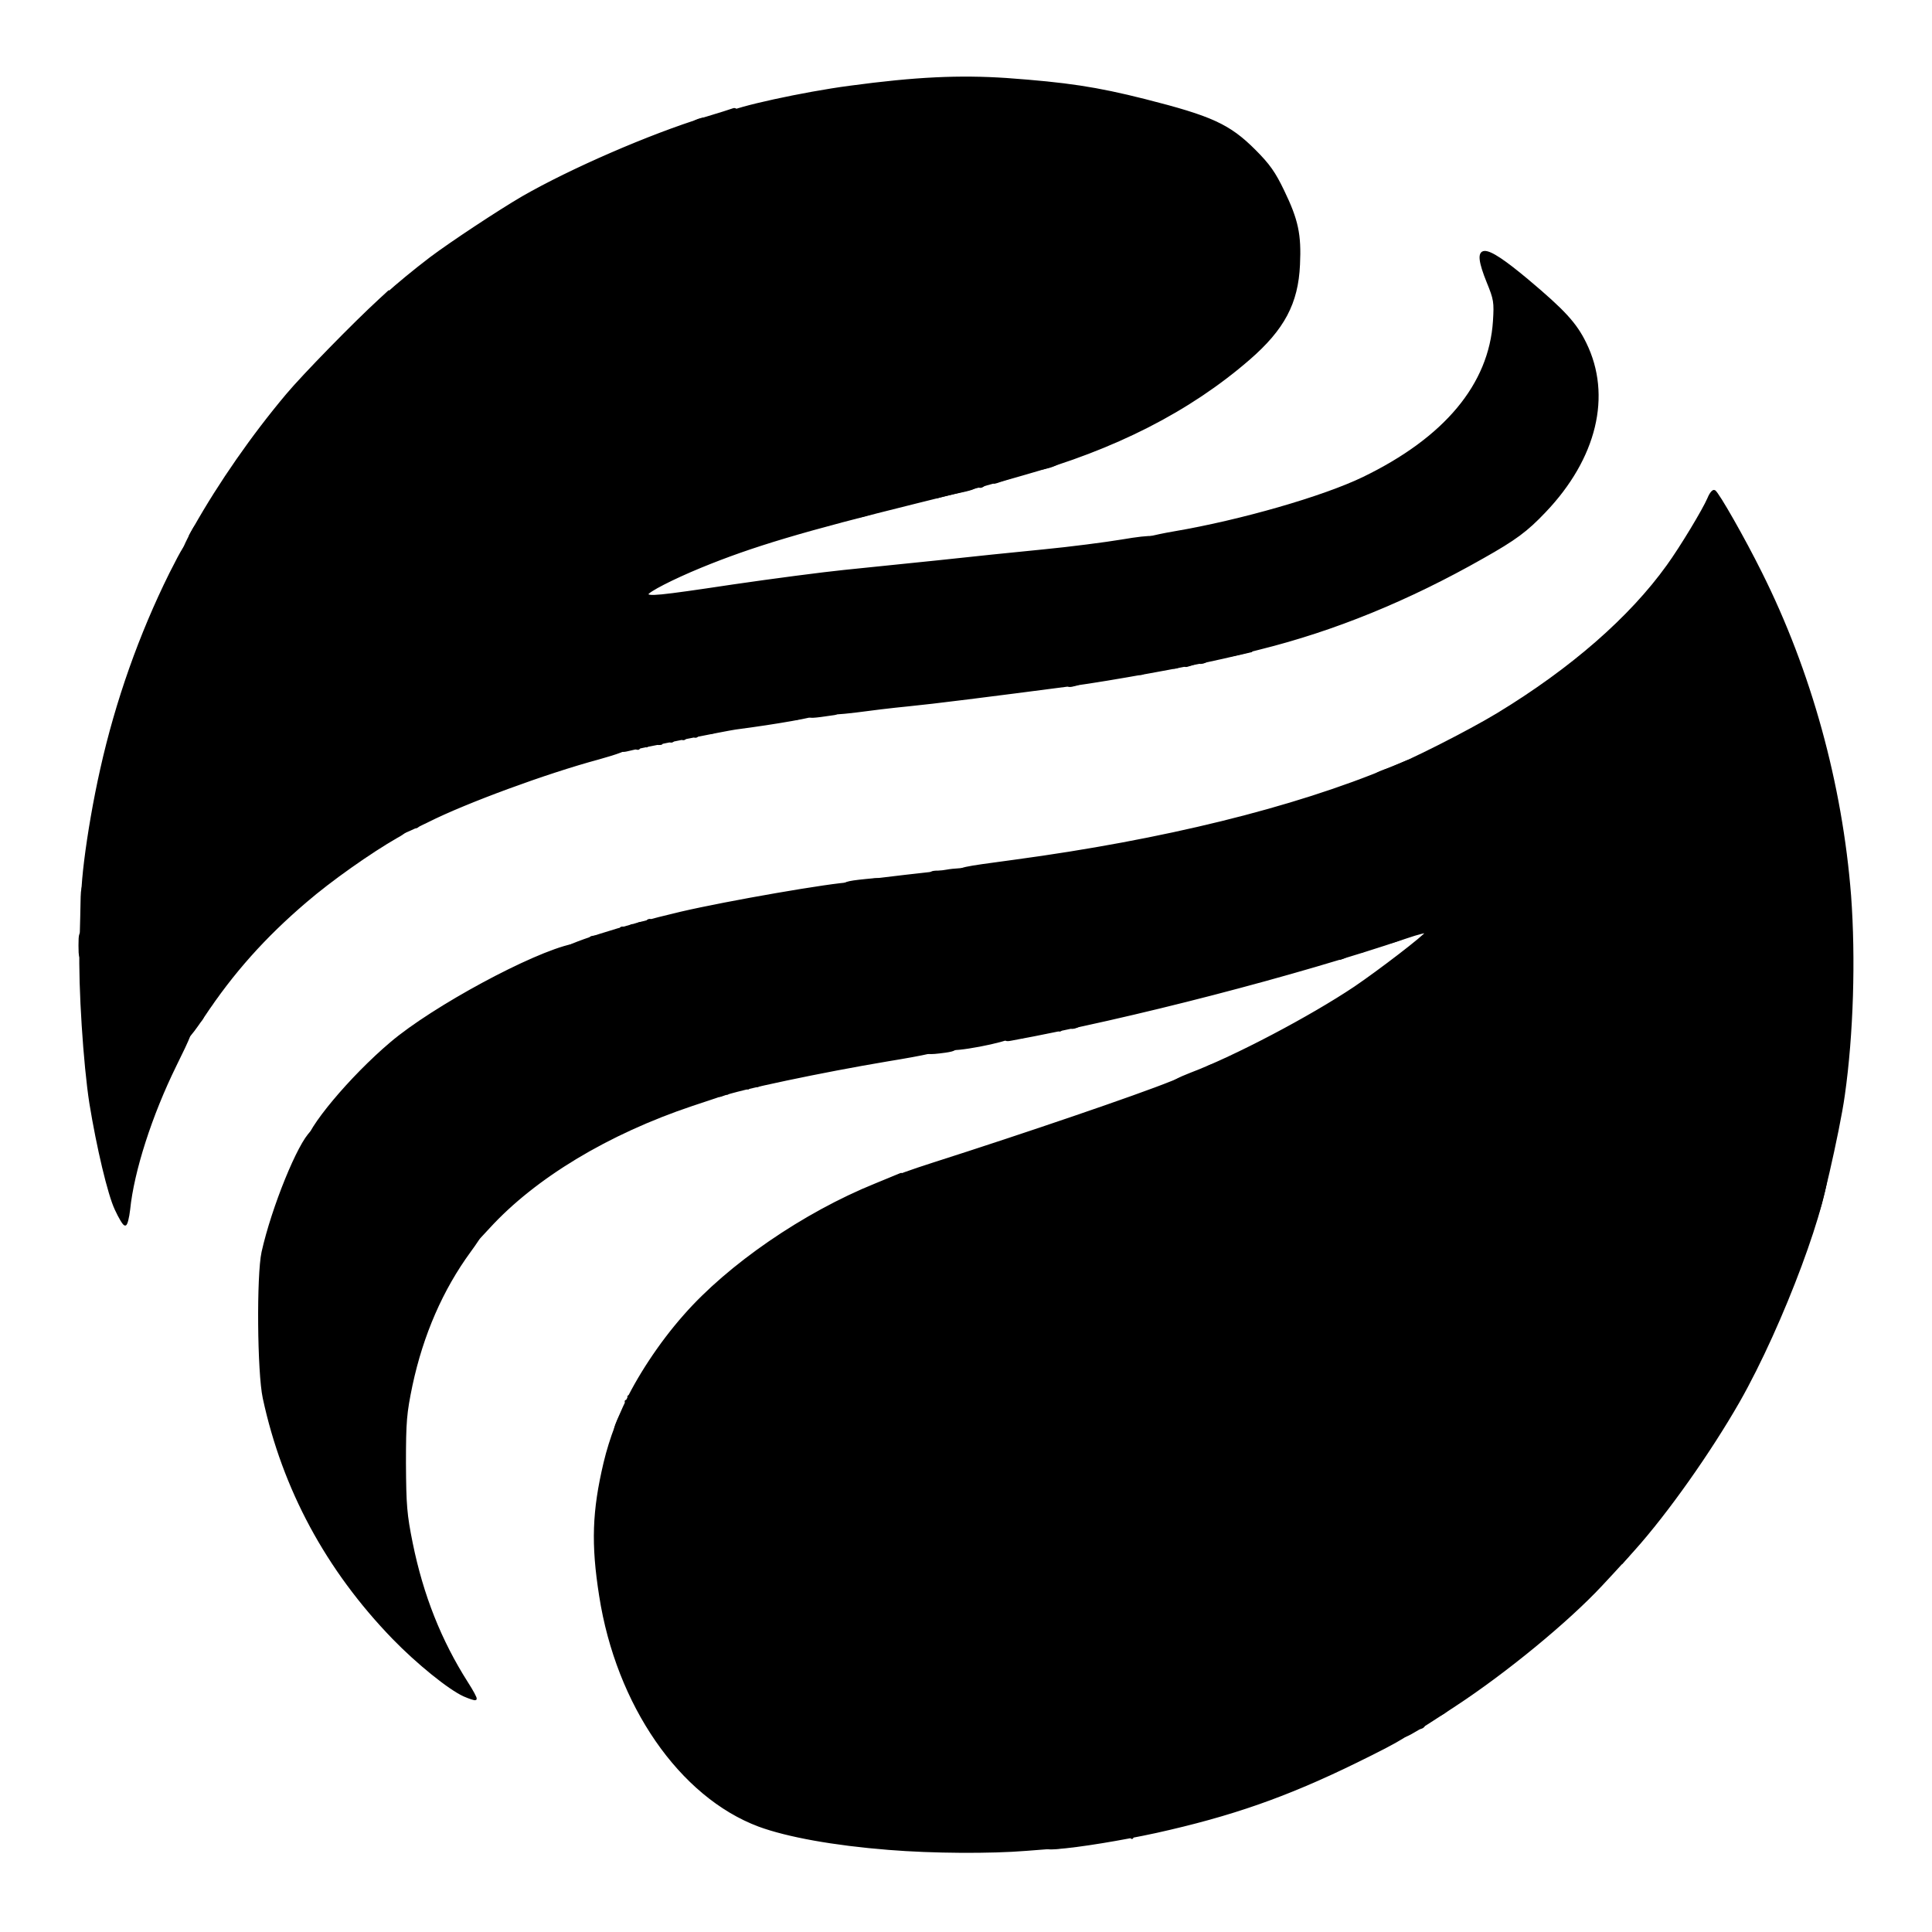 <svg xmlns="http://www.w3.org/2000/svg" width="100%" height="100%" viewBox="0 0 8000 8000">
	<g fill="#000000" stroke="#000000" stroke-width="10">
		<g>
			<path
				d="M6720 6403 c0 -61 1 -63 25 -63 21 0 25 -5 25 -29 0 -17 5 -33 10 -36 6 -3 10 -26 10 -50 0 -41 -3 -45 -36 -61 -20 -9 -38 -24 -42 -33 -3 -9 -28 -39 -56 -67 -28 -29 -64 -70 -81 -92 -16 -23 -37 -41 -46 -42 -9 0 -27 -13 -40 -30 -13 -16 -30 -30 -36 -30 -7 0 -13 -4 -13 -8 0 -13 -254 -266 -282 -281 -14 -7 -31 -24 -37 -37 -6 -14 -18 -27 -27 -31 -9 -3 -48 -37 -87 -75 -39 -38 -91 -86 -116 -107 -25 -22 -66 -57 -90 -80 -24 -23 -52 -41 -62 -41 -18 0 -89 -63 -89 -79 0 -5 -27 -35 -60 -67 -33 -31 -62 -65 -65 -75 -4 -11 -12 -19 -19 -19 -14 0 -76 -64 -76 -78 0 -10 -93 -102 -103 -102 -4 0 -13 -5 -20 -10 -27 -23 -83 -60 -98 -66 -8 -3 -23 -18 -31 -32 -9 -15 -30 -42 -47 -60 -17 -17 -31 -36 -31 -42 0 -5 -7 -10 -15 -10 -8 0 -15 -7 -15 -15 0 -20 -67 -84 -77 -74 -4 4 -39 11 -77 15 -92 9 -86 -10 14 -49 185 -70 496 -234 680 -357 99 -67 294 -216 298 -230 2 -5 -36 4 -85 21 -451 153 -1144 333 -1635 423 -25 5 -28 3 -28 -24 0 -28 2 -29 75 -41 41 -6 75 -16 75 -20 0 -5 34 -9 75 -9 41 0 75 -4 75 -10 0 -5 16 -12 35 -16 19 -3 35 -10 35 -15 0 -5 6 -9 14 -9 7 0 28 -6 46 -14 l32 -13 -43 -44 c-24 -24 -53 -61 -64 -82 -11 -20 -25 -37 -32 -37 -6 0 -14 -8 -17 -18 -3 -10 -16 -24 -28 -32 -37 -25 -96 -88 -103 -110 -3 -11 -11 -20 -16 -20 -5 0 -9 -7 -9 -16 0 -22 -57 -73 -102 -91 -21 -8 -38 -19 -38 -24 0 -14 -71 -29 -137 -29 -48 0 -63 -3 -63 -14 0 -20 7 -21 230 -51 616 -83 1157 -216 1559 -384 41 -17 75 -31 77 -31 2 0 4 11 4 24 0 16 -7 26 -22 29 -21 6 -21 7 -4 26 10 11 26 23 36 26 9 3 23 17 30 30 7 14 19 25 25 25 7 0 18 13 25 29 6 16 27 47 46 68 19 21 34 41 34 46 0 4 7 7 15 7 17 0 48 29 65 59 6 12 16 21 23 21 17 0 77 55 77 70 0 15 71 79 88 80 6 0 12 4 12 8 0 20 83 92 106 92 17 0 25 7 30 27 8 30 26 53 43 53 5 0 13 9 16 20 4 11 15 20 26 20 22 0 49 22 49 39 0 14 63 76 85 84 8 4 20 17 26 31 6 13 22 30 35 37 13 7 24 21 24 31 0 10 7 18 15 18 8 0 22 12 32 28 25 41 75 92 90 92 8 0 17 8 20 18 9 24 84 102 97 102 7 0 18 9 26 21 28 39 47 59 58 59 6 0 15 6 19 13 4 6 34 25 66 40 37 18 57 35 57 46 0 10 14 23 35 31 22 9 35 20 35 32 0 10 5 18 10 18 6 0 10 7 10 15 0 8 6 15 14 15 8 0 16 7 20 15 3 8 15 15 27 15 39 0 118 43 120 65 1 18 2 18 6 2 4 -14 13 -17 41 -15 36 3 37 4 40 50 9 143 -187 671 -369 991 -119 208 -296 459 -433 612 l-45 50 -1 -62z"></path>
			<path
				d="M3830 4340 c0 -13 7 -20 20 -20 11 0 20 -4 20 -10 0 -5 20 -10 45 -10 41 0 45 2 45 24 0 20 -6 24 -46 30 -74 10 -84 8 -84 -14z"></path>
			<path
				d="M3490 3676 c0 -18 13 -23 93 -31 63 -7 67 -6 67 13 0 22 -33 32 -111 32 -35 0 -49 -4 -49 -14z"></path>
			<path
				d="M3850 3630 c0 -16 7 -20 35 -20 28 0 35 4 35 20 0 16 -7 20 -35 20 -28 0 -35 -4 -35 -20z"></path>
			<path
				d="M2570 3084 c0 -25 6 -31 40 -42 22 -6 48 -12 59 -12 11 0 22 -4 25 -9 3 -4 36 -11 73 -15 147 -13 183 -19 183 -27 0 -5 7 -9 15 -9 8 0 23 -4 33 -9 27 -15 177 -41 237 -41 30 0 55 -4 55 -10 0 -16 -33 -80 -42 -80 -4 0 -8 -7 -8 -15 0 -21 -93 -125 -112 -125 -4 0 -18 -10 -30 -22 -13 -13 -39 -34 -57 -48 -18 -14 -36 -27 -40 -30 -3 -3 -12 -17 -20 -32 -8 -16 -18 -28 -23 -28 -4 0 -8 -9 -8 -21 0 -17 -5 -20 -22 -16 -41 10 -256 20 -282 13 -22 -5 -26 -12 -26 -41 0 -24 5 -35 19 -40 11 -3 21 -16 23 -28 2 -12 13 -26 26 -32 25 -11 30 -45 7 -45 -9 0 -18 -7 -21 -15 -4 -8 -12 -15 -19 -15 -6 0 -20 -17 -29 -38 -10 -21 -31 -49 -48 -63 -17 -13 -52 -45 -78 -71 -26 -27 -50 -48 -54 -48 -4 0 -38 -31 -76 -70 -38 -39 -76 -70 -84 -70 -9 0 -16 -5 -16 -11 0 -6 -26 -36 -57 -68 -32 -32 -78 -81 -102 -109 -25 -28 -55 -56 -68 -63 -13 -7 -23 -18 -23 -25 0 -7 -10 -16 -22 -20 -24 -7 -58 -40 -58 -56 0 -4 -6 -8 -14 -8 -7 0 -38 -27 -67 -60 -30 -33 -61 -62 -70 -65 -9 -3 -22 -17 -29 -30 -7 -14 -20 -25 -27 -25 -8 0 -32 -18 -54 -40 -37 -37 -44 -40 -94 -40 -30 0 -56 -4 -59 -8 -8 -13 116 -125 259 -234 81 -61 282 -194 380 -251 200 -115 527 -257 754 -327 57 -17 110 -34 118 -37 9 -3 13 3 13 21 0 21 -10 33 -45 54 -25 15 -45 33 -45 39 0 7 -7 13 -15 13 -8 0 -15 5 -15 11 0 18 28 39 52 39 13 0 29 9 36 20 7 11 22 20 35 20 12 0 29 9 37 20 8 11 18 20 22 20 4 0 29 22 56 50 27 27 56 50 65 50 9 0 19 9 22 20 3 11 11 20 16 20 5 0 22 13 37 30 16 16 34 30 40 30 7 0 19 12 29 27 10 16 24 32 32 37 9 5 25 19 36 30 12 12 34 28 50 36 15 8 30 23 33 32 2 10 11 18 18 18 8 0 14 7 14 15 0 8 18 26 39 39 22 14 42 34 46 44 3 11 18 22 33 25 16 3 46 22 67 41 21 20 43 36 47 36 19 0 58 51 58 75 0 16 6 25 15 25 9 0 18 12 21 30 4 16 15 32 25 35 11 4 19 13 19 21 0 8 7 14 16 14 9 0 29 13 44 30 15 17 33 30 40 30 6 0 29 18 50 40 21 22 44 40 50 40 17 0 40 26 40 44 0 9 8 16 20 16 16 0 20 7 20 31 0 16 7 52 16 80 l16 49 79 0 79 0 0 30 c0 25 -6 32 -37 46 -21 9 -57 17 -80 17 -24 0 -43 4 -43 8 0 13 -137 53 -443 128 -476 118 -683 180 -895 267 -117 48 -222 102 -222 114 0 16 43 12 356 -35 164 -24 371 -51 459 -60 88 -9 264 -27 390 -40 127 -14 322 -34 435 -45 113 -11 259 -30 325 -41 130 -22 165 -20 165 11 0 12 7 20 16 20 9 0 18 9 21 20 3 11 11 20 18 20 8 0 17 9 20 20 3 11 12 20 19 20 21 0 106 113 106 141 0 8 9 25 20 37 11 12 20 25 20 29 1 9 67 53 81 53 5 0 9 5 9 10 0 6 9 10 20 10 16 0 20 7 20 33 l0 33 -117 27 c-152 35 -466 91 -618 112 -353 46 -582 75 -685 85 -63 6 -162 18 -220 26 -58 7 -116 11 -129 7 -12 -3 -26 -1 -30 4 -5 8 -160 36 -336 59 -36 5 -397 77 -452 91 -20 4 -23 1 -23 -23z"></path>
		</g>
	</g>
	<g fill="#000000" stroke="#000000" stroke-width="10">
		<g>
			<path
				d="M5796 7184 c-3 -9 -6 -56 -6 -105 0 -53 -4 -89 -10 -89 -5 0 -10 -9 -10 -19 0 -11 -8 -22 -18 -25 -11 -4 -25 -18 -32 -31 -9 -16 -22 -25 -37 -25 -25 0 -53 -21 -53 -39 0 -5 -9 -13 -20 -16 -11 -3 -20 -11 -20 -16 0 -5 -8 -9 -17 -9 -10 0 -29 -14 -42 -30 -13 -17 -32 -30 -42 -30 -11 0 -19 -4 -19 -10 0 -5 -7 -10 -16 -10 -18 0 -44 -23 -44 -40 0 -14 -25 -40 -39 -40 -14 0 -141 -124 -141 -138 0 -6 -9 -14 -20 -17 -11 -3 -20 -11 -20 -16 0 -5 -7 -9 -15 -9 -8 0 -15 -9 -15 -20 0 -11 -7 -20 -15 -20 -8 0 -15 -4 -15 -10 0 -5 -13 -10 -30 -10 -27 0 -70 -32 -70 -52 0 -4 -7 -8 -15 -8 -28 0 -65 -24 -65 -42 0 -10 -4 -18 -10 -18 -5 0 -10 -7 -10 -16 0 -20 -24 -44 -44 -44 -10 0 -16 -9 -16 -24 0 -17 -9 -27 -30 -36 -21 -9 -30 -19 -30 -36 0 -17 -6 -24 -20 -24 -11 0 -20 -7 -20 -15 0 -9 -16 -31 -35 -49 -19 -19 -35 -39 -35 -45 0 -6 -11 -11 -25 -11 -21 0 -25 -5 -25 -30 0 -27 -3 -30 -30 -30 -20 0 -30 -5 -30 -15 0 -8 -6 -15 -13 -15 -7 0 -26 -16 -42 -35 -17 -19 -38 -35 -47 -35 -10 0 -18 -4 -18 -10 0 -5 -9 -10 -20 -10 -15 0 -20 -7 -20 -28 0 -16 -8 -32 -20 -40 -11 -7 -20 -19 -20 -27 0 -8 -7 -15 -15 -15 -9 0 -18 -7 -21 -15 -4 -8 -13 -15 -21 -15 -18 0 -50 -33 -58 -61 -3 -10 -15 -21 -26 -24 -10 -4 -19 -13 -19 -21 0 -8 -7 -14 -15 -14 -8 0 -15 -5 -15 -10 0 -6 -11 -16 -25 -22 -14 -6 -25 -19 -25 -30 0 -11 -7 -18 -20 -18 -11 0 -20 -4 -20 -10 0 -5 -8 -10 -17 -10 -11 0 -27 -18 -39 -42 -12 -23 -29 -47 -39 -53 -27 -15 -65 -52 -65 -64 0 -5 -9 -13 -20 -16 -11 -3 -20 -14 -20 -24 0 -9 -17 -28 -38 -41 -40 -25 -62 -59 -62 -95 0 -30 -19 -45 -58 -45 -49 0 -69 -28 -78 -107 -6 -58 -4 -68 12 -80 10 -7 90 -36 178 -64 376 -120 848 -281 986 -337 49 -20 65 -25 90 -26 14 0 24 -6 23 -13 -2 -7 4 -10 12 -7 8 4 15 1 15 -4 0 -10 28 -24 40 -20 3 1 16 -5 30 -12 22 -12 24 -12 12 2 -10 13 -10 17 0 22 7 3 3 4 -9 2 -34 -6 -30 27 7 55 16 13 30 32 30 42 0 9 7 17 15 17 8 0 15 5 15 10 0 6 14 25 31 42 17 18 38 45 47 60 8 14 23 29 31 32 15 6 71 43 98 66 7 5 16 10 20 10 11 0 103 93 103 103 0 13 63 77 76 77 7 0 15 8 19 19 3 10 32 44 65 75 33 32 60 62 60 67 0 16 71 79 89 79 10 0 38 18 62 41 24 23 65 58 90 80 25 21 77 69 116 107 39 38 78 72 87 75 9 4 21 17 27 31 6 13 23 30 37 37 28 15 282 268 282 281 0 4 6 8 13 8 6 0 23 14 36 30 13 17 31 30 40 30 9 1 30 19 46 42 17 22 53 63 81 92 28 28 53 58 56 67 4 9 22 24 42 33 35 16 36 19 36 71 0 30 4 55 10 55 5 0 7 7 4 15 -4 8 -1 15 5 15 6 0 11 8 10 18 0 10 -3 12 -6 5 -2 -7 -11 -13 -18 -13 -19 0 -30 21 -15 30 22 14 -5 48 -35 43 -15 -3 -25 -1 -25 6 0 6 5 11 10 11 28 0 13 20 -130 173 -139 149 -394 359 -606 498 -191 126 -221 142 -228 123z"></path>
			<path
				d="M2970 4524 c0 -39 13 -63 34 -66 16 -2 22 -11 24 -35 3 -28 0 -33 -17 -33 -13 0 -21 -6 -21 -18 0 -10 -9 -24 -20 -32 -11 -8 -20 -21 -20 -28 0 -14 -60 -76 -98 -102 -12 -8 -22 -20 -22 -27 0 -7 -9 -13 -20 -13 -13 0 -20 -7 -20 -20 0 -13 -7 -20 -20 -20 -15 0 -20 -7 -20 -25 0 -28 -20 -75 -32 -75 -4 0 -8 -6 -8 -13 0 -7 -9 -18 -20 -25 -11 -7 -20 -19 -20 -27 0 -8 -8 -15 -17 -15 -9 0 -27 -10 -40 -22 -13 -12 -23 -16 -23 -10 0 16 -77 16 -83 0 -3 -8 -6 -6 -6 5 -1 12 -10 17 -33 17 -18 0 -57 3 -85 6 -45 6 -53 4 -53 -9 0 -21 246 -100 490 -157 193 -45 626 -120 705 -122 27 -1 54 -4 60 -7 5 -3 16 -6 25 -7 70 -9 212 -25 240 -28 19 -2 51 -7 70 -10 50 -10 229 -13 223 -3 -2 4 5 7 16 7 11 0 26 7 35 15 8 9 30 22 49 30 42 17 97 68 97 89 0 9 4 16 9 16 5 0 13 9 16 20 7 22 66 85 103 110 12 8 25 22 28 32 3 10 11 18 17 18 7 0 21 17 32 37 11 21 44 62 73 92 70 73 68 86 -16 113 -23 7 -42 17 -42 23 0 5 -14 11 -31 11 -17 1 -34 6 -38 11 -12 19 -55 37 -59 24 -5 -16 -29 -14 -36 5 -5 14 -7 14 -22 0 -21 -22 -30 -20 -39 7 -4 13 -8 17 -12 10 -6 -15 -33 -17 -33 -3 0 5 -13 7 -32 3 -26 -5 -30 -4 -25 10 5 14 3 15 -13 5 -16 -10 -22 -10 -32 4 -16 19 -251 64 -256 48 -4 -12 -32 -13 -32 -2 0 11 -66 26 -225 52 -269 45 -620 119 -687 145 -13 5 -18 2 -18 -11z"></path>
			<path
				d="M4770 4155 c-10 -12 -10 -15 4 -15 9 0 16 7 16 15 0 8 -2 15 -4 15 -2 0 -9 -7 -16 -15z"></path>
			<path
				d="M1650 3415 c0 -32 2 -35 30 -35 18 0 30 -5 30 -13 0 -18 43 -37 85 -37 19 0 35 -4 35 -10 0 -5 -9 -10 -20 -10 -16 0 -20 -7 -20 -35 0 -24 5 -35 14 -35 13 0 13 -5 -1 -37 -20 -51 -41 -73 -69 -73 -12 0 -25 -6 -27 -12 -4 -10 -6 -10 -6 0 -1 14 -71 17 -71 2 0 -5 -9 -10 -20 -10 -13 0 -20 -7 -20 -20 0 -13 -7 -20 -20 -20 -15 0 -20 -7 -20 -25 0 -29 -40 -75 -65 -75 -8 0 -15 -4 -15 -10 0 -5 -7 -10 -16 -10 -20 0 -44 -24 -44 -44 0 -9 -4 -16 -10 -16 -5 0 -10 -7 -10 -15 0 -8 -5 -15 -10 -15 -13 0 -140 -126 -140 -138 0 -17 -36 -50 -104 -96 -39 -25 -73 -46 -78 -46 -4 0 -8 -7 -8 -15 0 -8 -9 -15 -20 -15 -11 0 -20 -4 -20 -8 0 -4 -13 -15 -28 -24 -15 -9 -34 -29 -42 -45 -23 -45 -42 -63 -67 -63 -12 0 -23 -4 -23 -8 0 -4 -17 -14 -37 -21 -81 -30 -82 -62 -7 -196 104 -184 240 -380 383 -550 67 -80 279 -297 385 -394 l39 -36 -28 37 -27 38 55 0 c52 0 59 3 96 40 22 22 46 40 54 40 7 0 20 11 27 25 7 13 20 27 29 30 9 3 40 32 70 65 29 33 60 60 67 60 8 0 14 4 14 8 0 16 34 49 58 56 12 4 22 13 22 20 0 7 10 18 23 25 13 7 43 35 68 63 24 28 70 77 102 109 31 32 57 62 57 68 0 6 7 11 16 11 8 0 46 32 84 70 38 39 72 70 76 70 4 0 28 21 54 47 26 27 61 59 78 72 17 14 38 42 48 63 9 21 23 38 29 38 7 0 15 7 19 15 3 8 17 15 31 15 25 0 38 30 13 30 -8 1 -5 6 5 15 11 7 26 11 35 8 17 -5 -34 31 -73 53 -11 6 -20 19 -20 28 0 10 -11 23 -24 31 -23 12 -23 13 -5 18 35 9 104 8 104 -2 0 -5 26 -7 62 -4 36 4 59 2 55 -3 -3 -5 13 -8 36 -7 34 2 38 1 22 -7 -18 -9 -17 -10 5 -5 14 2 29 5 34 5 4 0 5 11 2 25 -4 14 -3 25 2 25 5 0 15 12 23 28 8 15 17 29 20 32 4 3 22 16 40 30 18 14 44 35 57 48 12 12 26 22 30 22 19 0 112 104 112 125 0 8 4 15 8 15 12 0 42 67 42 95 l0 25 105 -7 c104 -6 105 -6 105 17 0 16 -3 20 -12 13 -25 -19 -46 -22 -44 -6 0 9 -8 17 -19 19 -94 14 -105 14 -105 5 0 -17 -37 -13 -44 5 -5 14 -7 14 -22 0 -18 -18 -65 -19 -144 -3 -42 9 -55 16 -54 30 1 9 -1 17 -4 17 -2 0 -11 -8 -18 -17 -11 -15 -16 -16 -33 -5 -12 6 -28 12 -36 12 -8 0 -15 6 -15 14 0 15 -53 29 -58 15 -6 -15 -32 -10 -32 6 0 8 -4 15 -10 15 -5 0 -10 -4 -10 -10 0 -5 -7 -10 -15 -10 -8 0 -15 7 -15 15 0 8 -4 15 -10 15 -5 0 -10 -4 -10 -10 0 -5 -7 -10 -15 -10 -8 0 -15 7 -15 15 0 8 -4 15 -10 15 -5 0 -10 -4 -10 -9 0 -14 -32 -23 -44 -11 -8 8 -7 14 4 20 13 8 12 10 -2 10 -10 0 -18 -4 -18 -10 0 -18 -30 -11 -31 8 0 16 -1 16 -7 0 -5 -12 -12 -14 -21 -9 -7 5 -10 14 -7 20 4 6 2 11 -3 11 -6 0 -11 -4 -11 -10 0 -5 -7 -10 -15 -10 -8 0 -15 6 -15 13 0 9 -43 25 -122 47 -216 58 -550 181 -705 259 -57 28 -107 51 -113 51 -5 0 -10 -16 -10 -35z"></path>
		</g>
	</g>
	<g fill="#000000" stroke="#000000" stroke-width="10">
		<g>
			<path
				d="M4330 7633 c0 -16 6 -23 20 -23 27 0 26 -31 -1 -50 -12 -8 -25 -24 -29 -35 -7 -15 -9 -10 -9 23 l-1 42 -40 0 -40 0 0 -55 c0 -54 0 -55 30 -55 27 0 30 -3 30 -31 0 -36 -12 -49 -67 -78 -39 -19 -73 -65 -73 -98 0 -7 -9 -13 -20 -13 -11 0 -20 -4 -20 -10 0 -5 -7 -10 -16 -10 -14 0 -44 -22 -44 -33 0 -14 -70 -75 -93 -81 -15 -3 -27 -11 -27 -17 0 -16 -22 -35 -50 -42 -14 -4 -29 -10 -35 -14 -18 -14 -35 -52 -35 -78 0 -20 -5 -25 -25 -25 -21 0 -25 -5 -25 -30 0 -27 -3 -30 -30 -30 -27 0 -30 -3 -30 -30 0 -27 -3 -30 -30 -30 -17 0 -41 -9 -53 -20 -12 -11 -41 -38 -65 -60 -24 -22 -47 -40 -51 -40 -13 0 -51 -37 -51 -49 0 -6 -12 -11 -26 -11 -27 0 -94 -57 -94 -80 0 -16 -26 -40 -44 -40 -9 0 -16 -7 -16 -15 0 -8 -4 -15 -8 -15 -16 0 -52 -37 -52 -54 0 -9 -13 -25 -30 -34 -16 -9 -30 -20 -30 -24 0 -5 -6 -8 -13 -8 -16 0 -47 -36 -47 -54 0 -7 -13 -19 -30 -26 -16 -7 -30 -20 -30 -29 0 -9 -9 -23 -20 -31 -14 -10 -20 -26 -20 -50 0 -35 -1 -36 -35 -32 -33 4 -65 -13 -65 -35 0 -5 -9 -15 -20 -23 -11 -8 -20 -20 -20 -28 0 -17 -66 -82 -84 -82 -8 0 -17 -10 -19 -22 -2 -13 -5 -4 -6 20 -1 41 -2 42 -36 42 -23 0 -35 -5 -35 -14 0 -7 -13 -16 -30 -19 -27 -6 -30 -10 -30 -47 0 -37 -13 -55 -22 -29 -2 6 -14 9 -26 7 -22 -3 -21 -5 22 -101 55 -120 149 -264 251 -379 182 -208 494 -423 791 -543 49 -20 95 -39 102 -42 6 -3 12 0 12 5 0 6 -8 13 -18 16 -23 8 -23 46 0 67 22 20 24 43 3 35 -17 -6 -19 2 -5 24 8 13 11 13 19 1 9 -15 41 -9 41 8 0 5 -10 12 -22 14 -13 2 -6 4 15 4 29 0 45 6 63 26 25 27 31 47 15 47 -20 0 15 47 51 70 21 13 38 32 38 41 0 10 9 21 20 24 11 3 20 11 20 16 0 12 38 49 65 64 10 6 27 30 39 53 12 24 28 42 39 42 9 0 17 5 17 10 0 6 9 10 20 10 13 0 20 7 20 18 0 11 11 24 25 30 14 6 25 16 25 22 0 5 7 10 15 10 8 0 15 6 15 14 0 8 9 17 19 21 11 3 23 14 26 24 8 28 40 61 58 61 8 0 17 7 21 15 3 8 12 15 21 15 8 0 15 7 15 15 0 8 9 20 20 27 12 8 20 24 20 40 0 21 5 28 20 28 11 0 20 5 20 10 0 6 8 10 18 10 9 0 30 16 47 35 16 19 35 35 42 35 6 0 13 6 16 13 2 6 3 4 2 -5 -4 -26 41 -24 48 2 3 13 14 20 30 20 17 0 26 7 31 23 3 12 1 23 -4 25 -14 5 14 55 44 77 14 11 26 28 26 37 0 11 8 18 20 18 14 0 20 7 20 24 0 17 9 27 30 36 21 9 30 19 30 36 0 15 6 24 16 24 20 0 44 24 44 44 0 9 5 16 10 16 6 0 10 8 10 18 0 18 37 42 65 42 8 0 15 4 15 8 0 20 43 52 70 52 17 0 30 5 30 10 0 6 7 10 15 10 8 0 15 9 15 20 0 11 7 20 15 20 8 0 15 4 15 9 0 5 9 13 20 16 11 3 20 11 20 17 0 14 127 138 141 138 14 0 39 26 39 40 0 17 26 40 44 40 9 0 16 5 16 10 0 6 8 10 19 10 10 0 29 13 42 30 13 16 32 30 42 30 9 0 17 4 17 9 0 5 9 13 20 16 11 3 20 11 20 16 0 18 28 39 53 39 15 0 28 9 37 25 7 13 21 27 32 31 10 3 18 14 18 25 0 10 5 19 10 19 6 0 10 9 10 20 0 11 5 20 10 20 14 0 12 27 -2 33 -10 4 -10 6 0 6 14 1 17 31 2 31 -5 0 -10 7 -10 15 0 18 2 18 35 3 14 -6 25 -19 25 -30 0 -10 5 -18 11 -18 7 0 9 11 6 26 -5 28 -3 28 60 3 18 -7 36 -10 40 -5 11 11 -39 46 -58 40 -26 -7 -47 5 -42 25 3 11 -2 21 -11 24 -9 4 -16 2 -16 -3 0 -6 -7 -10 -16 -10 -8 0 -12 5 -9 11 12 19 -38 50 -230 144 -290 142 -517 221 -828 290 -143 31 -318 60 -414 67 -39 3 -43 1 -43 -19z"></path>
			<path
				d="M3866 5135 c-3 -8 -3 -15 0 -15 3 0 12 7 20 15 13 13 13 15 1 15 -8 0 -17 -7 -21 -15z"></path>
			<path
				d="M1936 5125 c-15 -8 -45 -15 -65 -15 -47 -1 -103 -29 -116 -58 -5 -12 -18 -25 -27 -28 -10 -3 -18 -14 -18 -25 0 -14 -9 -21 -30 -25 -20 -5 -30 -12 -30 -25 0 -10 -13 -27 -30 -39 -16 -12 -30 -29 -30 -38 0 -10 -16 -32 -35 -50 -28 -25 -44 -32 -76 -32 -24 0 -58 -9 -82 -22 -29 -17 -41 -20 -44 -10 -3 7 -21 12 -44 12 -37 0 -39 -1 -39 -32 1 -60 182 -277 350 -419 174 -148 588 -371 749 -405 13 -3 31 -9 40 -13 9 -5 22 -6 30 -3 8 3 11 0 7 -7 -5 -7 1 -11 16 -12 13 -1 28 -2 33 -3 54 -12 75 -20 75 -28 0 -6 6 -8 14 -5 7 3 19 0 25 -6 6 -6 11 -7 11 -3 0 5 7 3 15 -4 8 -7 22 -10 30 -6 8 3 15 1 15 -4 0 -6 4 -10 10 -10 5 0 7 6 4 14 -3 7 2 21 11 30 16 15 14 16 -29 12 -33 -3 -46 -1 -46 8 0 18 33 46 53 46 9 0 17 7 17 15 0 8 9 20 20 27 11 7 20 18 20 25 0 7 4 13 8 13 5 0 14 12 21 27 7 15 21 33 32 41 10 7 19 21 19 30 0 10 9 23 20 30 11 7 20 18 20 25 0 7 10 19 22 27 38 26 98 88 98 102 0 7 9 20 20 28 11 8 20 22 20 32 0 11 7 18 20 18 17 0 20 7 20 41 l0 42 83 -6 c45 -4 93 -10 107 -14 23 -6 24 -6 8 10 -9 9 -20 17 -24 17 -4 0 -12 7 -18 15 -6 8 -23 16 -38 19 -15 2 -32 7 -38 11 -5 3 -10 1 -10 -4 0 -6 -7 -11 -15 -11 -8 0 -15 7 -15 16 0 14 -1 14 -16 0 -20 -21 -34 -20 -35 2 0 10 -3 12 -6 5 -8 -22 -36 -15 -30 7 3 10 2 19 -2 18 -3 -1 -13 1 -21 5 -8 3 -64 22 -125 42 -349 117 -651 299 -842 508 -28 31 -53 57 -55 57 -2 0 -16 -7 -32 -15z"></path>
			<path
				d="M763 4283 c-19 -7 -17 -73 2 -73 8 0 15 -9 15 -20 0 -16 -7 -20 -33 -20 -27 0 -37 -6 -48 -27 -19 -38 -35 -53 -53 -53 -9 0 -16 -4 -16 -9 0 -5 -12 -11 -27 -14 -18 -4 -32 -16 -40 -34 -12 -26 -52 -53 -80 -53 -6 0 -23 -11 -37 -25 -14 -14 -32 -25 -41 -25 -11 0 -15 -10 -15 -35 0 -33 2 -35 35 -35 19 0 35 5 35 10 0 6 7 10 16 10 14 0 14 -2 0 -15 -8 -8 -22 -15 -30 -15 -9 0 -16 -4 -16 -10 0 -5 -9 -10 -20 -10 -15 0 -20 -7 -20 -26 0 -27 -20 -54 -40 -54 -26 0 12 -308 70 -565 63 -282 161 -558 286 -810 53 -105 69 -131 79 -122 7 7 9 14 4 15 -13 5 -11 42 4 56 7 7 29 19 50 27 20 7 37 17 37 21 0 4 11 8 23 8 25 0 44 18 67 63 8 16 27 36 42 45 15 9 28 20 28 24 0 4 9 8 20 8 11 0 20 7 20 15 0 8 4 15 8 15 5 0 38 20 75 45 71 47 83 53 71 33 -5 -9 -2 -8 10 1 13 11 14 16 4 22 -9 6 -9 9 -1 9 6 0 15 9 18 20 7 23 25 27 25 5 0 -8 -4 -15 -10 -15 -5 0 -10 -4 -10 -9 0 -16 41 1 55 23 8 11 41 50 75 86 33 35 60 70 60 77 0 7 9 13 20 13 11 0 20 7 20 15 0 8 18 32 40 52 30 27 38 38 28 44 -8 6 -1 9 22 10 26 1 30 3 15 7 -19 7 -31 52 -13 52 4 0 8 -4 8 -10 0 -5 7 -10 15 -10 8 0 15 -6 15 -12 0 -8 5 -6 10 4 6 9 30 29 55 45 25 15 45 31 45 36 0 4 11 7 23 7 30 0 48 20 81 94 32 73 32 76 -1 77 -24 2 -25 2 -5 6 13 3 22 12 22 23 0 10 3 25 6 33 3 10 -5 20 -25 30 -20 10 -31 11 -34 4 -6 -18 -67 12 -67 33 0 10 -7 20 -15 24 -8 3 -15 1 -15 -4 0 -6 -7 -10 -15 -10 -8 0 -12 6 -9 14 4 9 -11 24 -43 41 -107 61 -275 179 -378 268 -171 146 -303 294 -423 475 -30 45 -58 82 -61 81 -3 0 -12 -3 -18 -6z m883 -1218 c-8 -8 -17 -15 -20 -15 -3 0 -6 7 -6 15 0 9 9 15 21 15 18 0 19 -2 5 -15z m-122 -140 c-4 -8 -14 -15 -23 -15 -9 0 -23 -9 -31 -20 -16 -22 -30 -26 -30 -9 0 16 26 39 44 39 9 0 16 5 16 10 0 6 7 10 15 10 9 0 12 -6 9 -15z m-127 -120 c-9 -8 -21 -15 -28 -15 -7 0 -2 9 11 20 26 23 40 19 17 -5z"></path>
			<path
				d="M330 3915 c0 -48 2 -55 20 -55 18 0 20 7 20 55 0 48 -2 55 -20 55 -18 0 -20 -7 -20 -55z"></path>
			<path
				d="M1976 3271 c-3 -5 5 -11 19 -13 30 -6 32 -2 6 12 -11 6 -22 6 -25 1z"></path>
			<path
				d="M789 2215 c17 -33 31 -51 31 -40 0 6 -10 21 -21 35 -13 17 -17 18 -10 5z"></path>
		</g>
	</g>
	<g fill="#000000" stroke="#000000" stroke-width="10">
		<g>
			<path
				d="M7521 5028 c-1 -10 -5 -18 -11 -18 -5 0 -10 -4 -10 -10 0 -5 7 -10 15 -10 8 0 15 -4 15 -10 0 -5 -4 -10 -10 -10 -5 0 -10 -4 -10 -10 0 -5 7 -10 15 -10 8 0 15 -4 15 -10 0 -5 -4 -10 -10 -10 -13 0 -13 -36 2 -76 6 -18 8 -39 3 -50 -8 -18 -9 -17 -12 4 -3 12 -9 22 -14 22 -5 0 -9 16 -9 35 0 19 -4 35 -10 35 -5 0 -10 -11 -10 -25 0 -14 -4 -25 -10 -25 -5 0 -12 -15 -16 -32 -5 -27 -15 -37 -53 -55 -27 -13 -58 -23 -70 -23 -12 0 -24 -7 -27 -15 -4 -8 -12 -15 -20 -15 -8 0 -14 -7 -14 -15 0 -8 -4 -15 -10 -15 -5 0 -10 -8 -10 -18 0 -12 -13 -23 -35 -32 -21 -8 -35 -21 -35 -31 0 -11 -20 -28 -57 -46 -32 -15 -62 -34 -66 -40 -4 -7 -14 -13 -20 -13 -7 0 -19 -9 -27 -21 -27 -38 -47 -59 -57 -59 -13 0 -87 -80 -96 -102 -3 -10 -12 -18 -20 -18 -15 0 -65 -51 -90 -92 -10 -16 -24 -28 -32 -28 -8 0 -15 -8 -15 -18 0 -10 -11 -24 -24 -31 -13 -7 -29 -24 -35 -37 -6 -14 -18 -27 -26 -31 -22 -8 -85 -70 -85 -84 0 -17 -27 -39 -49 -39 -11 0 -22 -9 -26 -20 -3 -11 -11 -20 -16 -20 -17 0 -35 -23 -43 -53 -5 -20 -13 -27 -30 -27 -23 0 -106 -72 -106 -92 0 -4 -6 -8 -12 -8 -17 -1 -88 -65 -88 -80 0 -15 -60 -70 -77 -70 -7 0 -17 -9 -23 -21 -19 -34 -51 -61 -66 -55 -8 3 -14 0 -14 -7 0 -7 -15 -29 -34 -50 -19 -21 -40 -52 -46 -68 -7 -16 -18 -29 -25 -29 -6 0 -17 -10 -24 -22 -7 -13 -30 -34 -52 -48 -34 -21 -40 -29 -36 -53 4 -28 1 -29 -50 -10 -7 3 -13 3 -13 0 0 -3 23 -13 51 -22 73 -25 327 -153 451 -228 306 -186 549 -398 704 -614 55 -76 149 -232 169 -279 8 -20 19 -33 24 -30 15 9 123 199 191 336 206 411 334 878 370 1339 19 259 10 573 -26 826 -20 146 -111 539 -113 493z"></path>
			<path
				d="M5546 3955 c4 -8 12 -15 20 -15 19 0 18 16 -2 24 -22 9 -24 8 -18 -9z"></path>
			<path
				d="M5620 3930 c0 -5 7 -10 15 -10 8 0 15 5 15 10 0 6 -7 10 -15 10 -8 0 -15 -4 -15 -10z"></path>
			<path
				d="M5680 3910 c0 -5 7 -10 15 -10 8 0 15 5 15 10 0 6 -7 10 -15 10 -8 0 -15 -4 -15 -10z"></path>
			<path
				d="M5740 3896 c0 -7 17 -18 39 -24 46 -14 51 -15 51 -3 0 5 -20 16 -45 24 -35 12 -45 13 -45 3z"></path>
			<path
				d="M3810 2900 c0 -5 7 -10 15 -10 8 0 15 5 15 10 0 6 -7 10 -15 10 -8 0 -15 -4 -15 -10z"></path>
			<path
				d="M4420 2826 c0 -17 18 -25 43 -18 24 6 21 18 -5 26 -33 9 -38 8 -38 -8z"></path>
			<path
				d="M4520 2810 c0 -5 7 -10 15 -10 8 0 15 5 15 10 0 6 -7 10 -15 10 -8 0 -15 -4 -15 -10z"></path>
			<path
				d="M4700 2780 c0 -5 6 -10 14 -10 8 0 18 5 21 10 3 6 -3 10 -14 10 -12 0 -21 -4 -21 -10z"></path>
			<path
				d="M4800 2760 c0 -5 9 -10 20 -10 11 0 20 5 20 10 0 6 -9 10 -20 10 -11 0 -20 -4 -20 -10z"></path>
			<path
				d="M4850 2754 c0 -8 9 -14 20 -14 11 0 20 4 20 9 0 5 -9 11 -20 14 -13 3 -20 0 -20 -9z"></path>
			<path
				d="M4907 2740 c6 -22 11 -24 33 -10 17 10 14 15 -17 24 -18 6 -20 4 -16 -14z"></path>
			<path
				d="M4967 2734 c3 -8 11 -14 19 -14 21 0 17 17 -5 23 -14 3 -18 1 -14 -9z"></path>
			<path
				d="M5087 2703 c3 -8 14 -13 24 -10 12 3 19 0 19 -8 0 -7 6 -16 13 -18 6 -3 2 -6 -10 -6 -13 -1 -23 -5 -23 -11 0 -5 -4 -10 -9 -10 -14 0 -80 -44 -81 -53 0 -4 -9 -17 -20 -29 -11 -12 -20 -29 -20 -37 0 -28 -85 -141 -106 -141 -7 0 -16 -9 -19 -20 -3 -11 -12 -20 -20 -20 -7 0 -15 -9 -18 -20 -3 -11 -12 -20 -21 -20 -9 0 -16 -7 -16 -16 0 -19 -23 -44 -42 -45 -29 -1 37 -19 125 -34 276 -47 616 -145 782 -225 339 -164 525 -386 542 -650 5 -79 3 -91 -26 -162 -66 -163 -25 -165 164 -7 151 127 199 179 239 261 106 216 43 475 -168 696 -75 79 -122 114 -257 190 -308 175 -614 300 -924 377 -142 36 -134 35 -128 18z"></path>
			<path
				d="M3556 2125 c4 -10 14 -15 25 -12 11 3 19 1 19 -4 0 -5 7 -9 15 -9 23 0 18 18 -7 25 -58 17 -58 17 -52 0z"></path>
			<path
				d="M3876 2045 c4 -10 14 -15 25 -12 11 3 19 1 19 -5 0 -6 11 -8 25 -6 14 3 25 1 25 -5 0 -5 9 -7 20 -4 11 3 20 1 20 -4 0 -5 7 -9 15 -9 8 0 15 4 15 9 0 11 -13 16 -85 31 -27 6 -58 13 -67 16 -13 4 -16 1 -12 -11z"></path>
			<path
				d="M4050 2005 c0 -8 7 -15 15 -15 8 0 15 4 15 9 0 5 -7 11 -15 15 -9 3 -15 0 -15 -9z"></path>
			<path
				d="M4116 1987 c3 -8 17 -18 31 -22 23 -5 73 -50 73 -64 0 -4 -9 -31 -20 -61 -11 -30 -20 -69 -20 -87 0 -26 -4 -33 -20 -33 -12 0 -20 -7 -20 -16 0 -18 -23 -44 -40 -44 -6 0 -29 -18 -50 -40 -21 -22 -44 -40 -50 -40 -7 0 -25 -13 -40 -30 -15 -16 -35 -30 -44 -30 -9 0 -16 -6 -16 -14 0 -8 -8 -17 -19 -21 -10 -3 -21 -19 -25 -35 -3 -18 -12 -30 -21 -30 -9 0 -15 -9 -15 -25 0 -24 -39 -75 -58 -75 -4 0 -26 -16 -47 -36 -21 -19 -51 -38 -67 -41 -15 -3 -30 -14 -33 -25 -4 -10 -24 -30 -46 -44 -21 -13 -39 -31 -39 -39 0 -8 -6 -15 -14 -15 -7 0 -16 -8 -18 -17 -3 -10 -18 -25 -33 -33 -16 -8 -38 -24 -50 -36 -11 -11 -27 -25 -36 -30 -8 -5 -22 -21 -32 -36 -10 -16 -22 -28 -29 -28 -6 0 -24 -13 -40 -30 -15 -16 -32 -30 -37 -30 -5 0 -13 -9 -16 -20 -3 -11 -13 -20 -22 -20 -9 0 -38 -23 -65 -50 -27 -28 -52 -50 -56 -50 -4 0 -14 -9 -22 -20 -8 -11 -25 -20 -37 -20 -13 0 -28 -9 -35 -20 -7 -11 -23 -20 -36 -20 -27 0 -52 -21 -52 -44 0 -9 -4 -16 -10 -16 -5 0 -10 -11 -10 -25 0 -20 5 -25 25 -25 14 0 25 -6 25 -13 0 -7 15 -21 33 -31 17 -11 41 -27 52 -36 26 -22 314 -85 504 -110 274 -37 454 -45 649 -32 248 18 370 36 572 87 276 70 349 103 455 209 59 59 82 92 118 167 58 120 71 180 65 305 -7 159 -64 266 -207 390 -247 214 -555 371 -937 478 -50 14 -98 28 -108 32 -12 4 -15 2 -10 -9z m237 -84 c33 -10 17 -23 -28 -23 -32 0 -45 4 -45 14 0 17 19 26 40 19 8 -3 23 -8 33 -10z"></path>
			<path
				d="M2885 500 c11 -5 27 -9 35 -9 9 0 8 4 -5 9 -11 5 -27 9 -35 9 -9 0 -8 -4 5 -9z"></path>
		</g>
	</g>
	<g fill="#000000" stroke="#000000" stroke-width="10">
		<g>
			<path
				d="M3679 7655 c-227 -18 -419 -53 -536 -96 -326 -122 -587 -501 -657 -951 -34 -215 -29 -351 18 -550 24 -102 69 -217 88 -229 6 -4 7 -12 3 -19 -6 -9 -4 -11 5 -5 10 6 12 4 6 -11 -6 -16 -5 -16 13 3 12 12 21 32 21 43 0 15 10 25 30 33 17 6 30 15 30 19 0 4 12 8 26 8 29 0 54 21 54 44 0 9 7 16 15 16 18 0 85 64 85 80 0 13 25 40 35 40 4 0 4 -11 1 -25 -5 -19 -3 -23 9 -19 8 4 15 13 15 20 0 8 8 18 18 21 9 4 26 16 37 26 11 11 38 27 60 37 30 13 46 30 65 66 13 27 33 55 42 62 10 7 18 20 18 28 0 9 10 24 23 35 l22 18 -22 1 c-31 0 -29 12 7 32 17 9 30 25 30 34 0 17 36 54 52 54 4 0 8 7 8 15 0 8 7 15 16 15 20 0 44 24 44 44 0 9 5 16 10 16 6 0 10 -11 10 -25 0 -14 -4 -25 -9 -25 -5 0 -11 -6 -14 -14 -12 -30 58 10 115 67 32 31 62 57 67 57 5 0 26 17 48 38 21 21 56 46 77 56 37 17 176 151 176 169 0 17 53 77 67 77 9 0 32 15 53 33 21 17 52 43 70 57 19 14 38 30 44 35 6 6 23 16 39 24 15 8 27 22 27 32 0 10 10 25 22 33 l22 16 -22 0 c-12 0 -22 -4 -22 -10 0 -5 -9 -10 -19 -10 -11 0 -23 -9 -26 -20 -4 -14 -15 -20 -33 -20 l-27 1 23 18 c12 11 22 22 22 26 0 12 29 35 44 35 9 0 16 5 16 10 0 6 9 10 20 10 11 0 20 6 20 13 0 33 34 79 73 98 57 29 67 42 67 83 0 20 4 36 9 36 5 0 13 10 17 23 7 24 58 77 74 77 5 0 10 4 10 9 0 5 9 11 21 14 32 9 5 45 -29 39 -20 -4 -24 -2 -19 11 5 12 0 16 -21 17 -15 0 -74 4 -132 9 -147 12 -387 11 -571 -4z m601 -120 c0 -14 -4 -25 -10 -25 -5 0 -10 11 -10 25 0 14 5 25 10 25 6 0 10 -11 10 -25z m-272 -442 c-10 -2 -18 -9 -18 -14 0 -5 -7 -9 -15 -9 -8 0 -15 4 -15 9 0 12 19 20 45 19 17 0 17 -1 3 -5z m-68 -68 c0 -8 -4 -15 -9 -15 -5 0 -13 -9 -16 -20 -4 -13 -15 -20 -30 -20 -13 0 -25 -6 -28 -12 -2 -7 -8 -10 -12 -6 -11 11 17 66 40 77 30 15 55 13 55 -4z m-322 -290 c-6 -14 -17 -25 -25 -25 -19 0 -16 10 9 31 28 25 30 24 16 -6z m-32 -40 c6 -15 -17 -45 -35 -45 -6 0 -11 -4 -11 -10 0 -5 -13 -10 -30 -10 -16 0 -30 3 -30 6 0 10 41 43 61 49 11 4 19 11 19 16 0 15 20 10 26 -6z m-123 -82 c-13 -2 -23 -9 -23 -14 0 -5 -7 -9 -15 -9 -8 0 -15 -4 -15 -10 0 -5 -8 -10 -17 -10 -15 0 -13 4 7 24 16 16 36 25 55 24 23 -1 25 -2 8 -5z m-303 -283 c0 -11 -7 -20 -15 -20 -8 0 -15 -6 -16 -12 0 -9 -2 -10 -5 -1 -3 6 3 21 13 32 22 26 23 26 23 1z m-76 -84 c-3 -9 -10 -16 -15 -16 -14 0 -11 28 4 33 16 6 19 3 11 -17z m-24 -41 c0 -8 -9 -15 -20 -15 -17 0 -19 2 -8 15 17 19 28 19 28 0z m-110 -95 c0 -11 -7 -20 -15 -20 -18 0 -19 6 -2 25 16 19 17 18 17 -5z m-245 -139 c-3 -12 -12 -21 -20 -21 -7 0 -15 -7 -19 -15 -8 -22 -26 -18 -26 5 0 15 9 22 30 27 18 3 30 12 30 21 0 8 3 13 6 9 3 -3 3 -15 -1 -26z"></path>
			<path
				d="M4673 7592 c-9 -15 -8 -19 3 -19 8 0 14 9 14 19 0 10 -1 18 -3 18 -1 0 -7 -8 -14 -18z"></path>
			<path
				d="M4509 7587 c5 -5 21 -7 37 -5 27 3 26 4 -8 9 -22 3 -34 1 -29 -4z"></path>
			<path
				d="M1922 7020 c-62 -28 -194 -135 -293 -237 -275 -284 -455 -618 -536 -994 -23 -106 -26 -508 -5 -604 41 -184 150 -452 202 -497 22 -18 57 -14 80 11 29 31 98 61 139 61 32 0 48 7 76 32 19 18 35 40 35 50 0 9 14 26 30 38 17 12 30 29 30 39 0 13 10 20 30 25 21 4 30 11 30 25 0 11 8 22 18 25 9 3 22 16 27 28 12 27 87 66 93 49 4 -13 42 -15 42 -3 0 5 16 14 35 22 19 8 35 17 35 22 0 4 -21 36 -46 70 -114 156 -196 343 -241 554 -24 116 -27 149 -27 324 1 173 4 211 28 330 44 217 119 405 229 578 22 34 38 64 36 67 -3 2 -24 -5 -47 -15z m-602 -2305 c0 -14 -4 -25 -10 -25 -5 0 -10 11 -10 25 0 14 5 25 10 25 6 0 10 -11 10 -25z"></path>
			<path
				d="M480 5007 c-29 -61 -75 -255 -105 -439 -25 -160 -46 -483 -41 -648 2 -85 5 -179 5 -207 1 -57 20 -75 22 -20 0 17 3 27 5 20 4 -8 18 0 40 22 36 37 41 50 22 58 -7 3 -3 6 10 6 12 1 22 6 22 11 0 6 7 10 16 10 18 0 44 23 44 40 0 6 13 13 29 16 16 3 34 16 41 29 11 21 68 55 92 55 15 0 37 31 38 53 0 11 10 20 30 24 16 3 30 9 30 14 0 5 7 9 16 9 24 0 47 28 39 48 -5 14 -4 15 6 4 20 -19 59 -15 58 6 0 10 -3 12 -6 5 -2 -7 -14 -13 -24 -13 -11 0 -17 5 -14 10 3 6 0 10 -7 11 -7 0 -2 5 11 10 23 9 23 10 7 28 -10 10 -25 18 -34 16 -9 -1 -11 0 -4 2 29 10 3 53 -32 53 -16 0 -18 2 -7 9 10 7 -3 41 -63 162 -101 205 -176 438 -192 597 -4 34 -11 62 -16 62 -5 0 -22 -28 -38 -63z m280 -878 c0 -13 -29 -43 -36 -36 -7 6 18 47 28 47 5 0 8 -5 8 -11z m-114 -104 c-8 -8 -19 -15 -25 -15 -5 0 -13 -9 -16 -20 -3 -11 -11 -20 -16 -20 -12 0 -11 6 4 33 15 28 27 37 50 37 16 0 17 -2 3 -15z m-92 -79 c-3 -9 -12 -16 -20 -16 -8 0 -14 -4 -14 -10 0 -5 -14 -10 -32 -10 l-31 0 23 20 c13 11 31 20 41 20 10 0 21 5 24 11 10 15 17 5 9 -15z"></path>
		</g>
	</g>
</svg>
